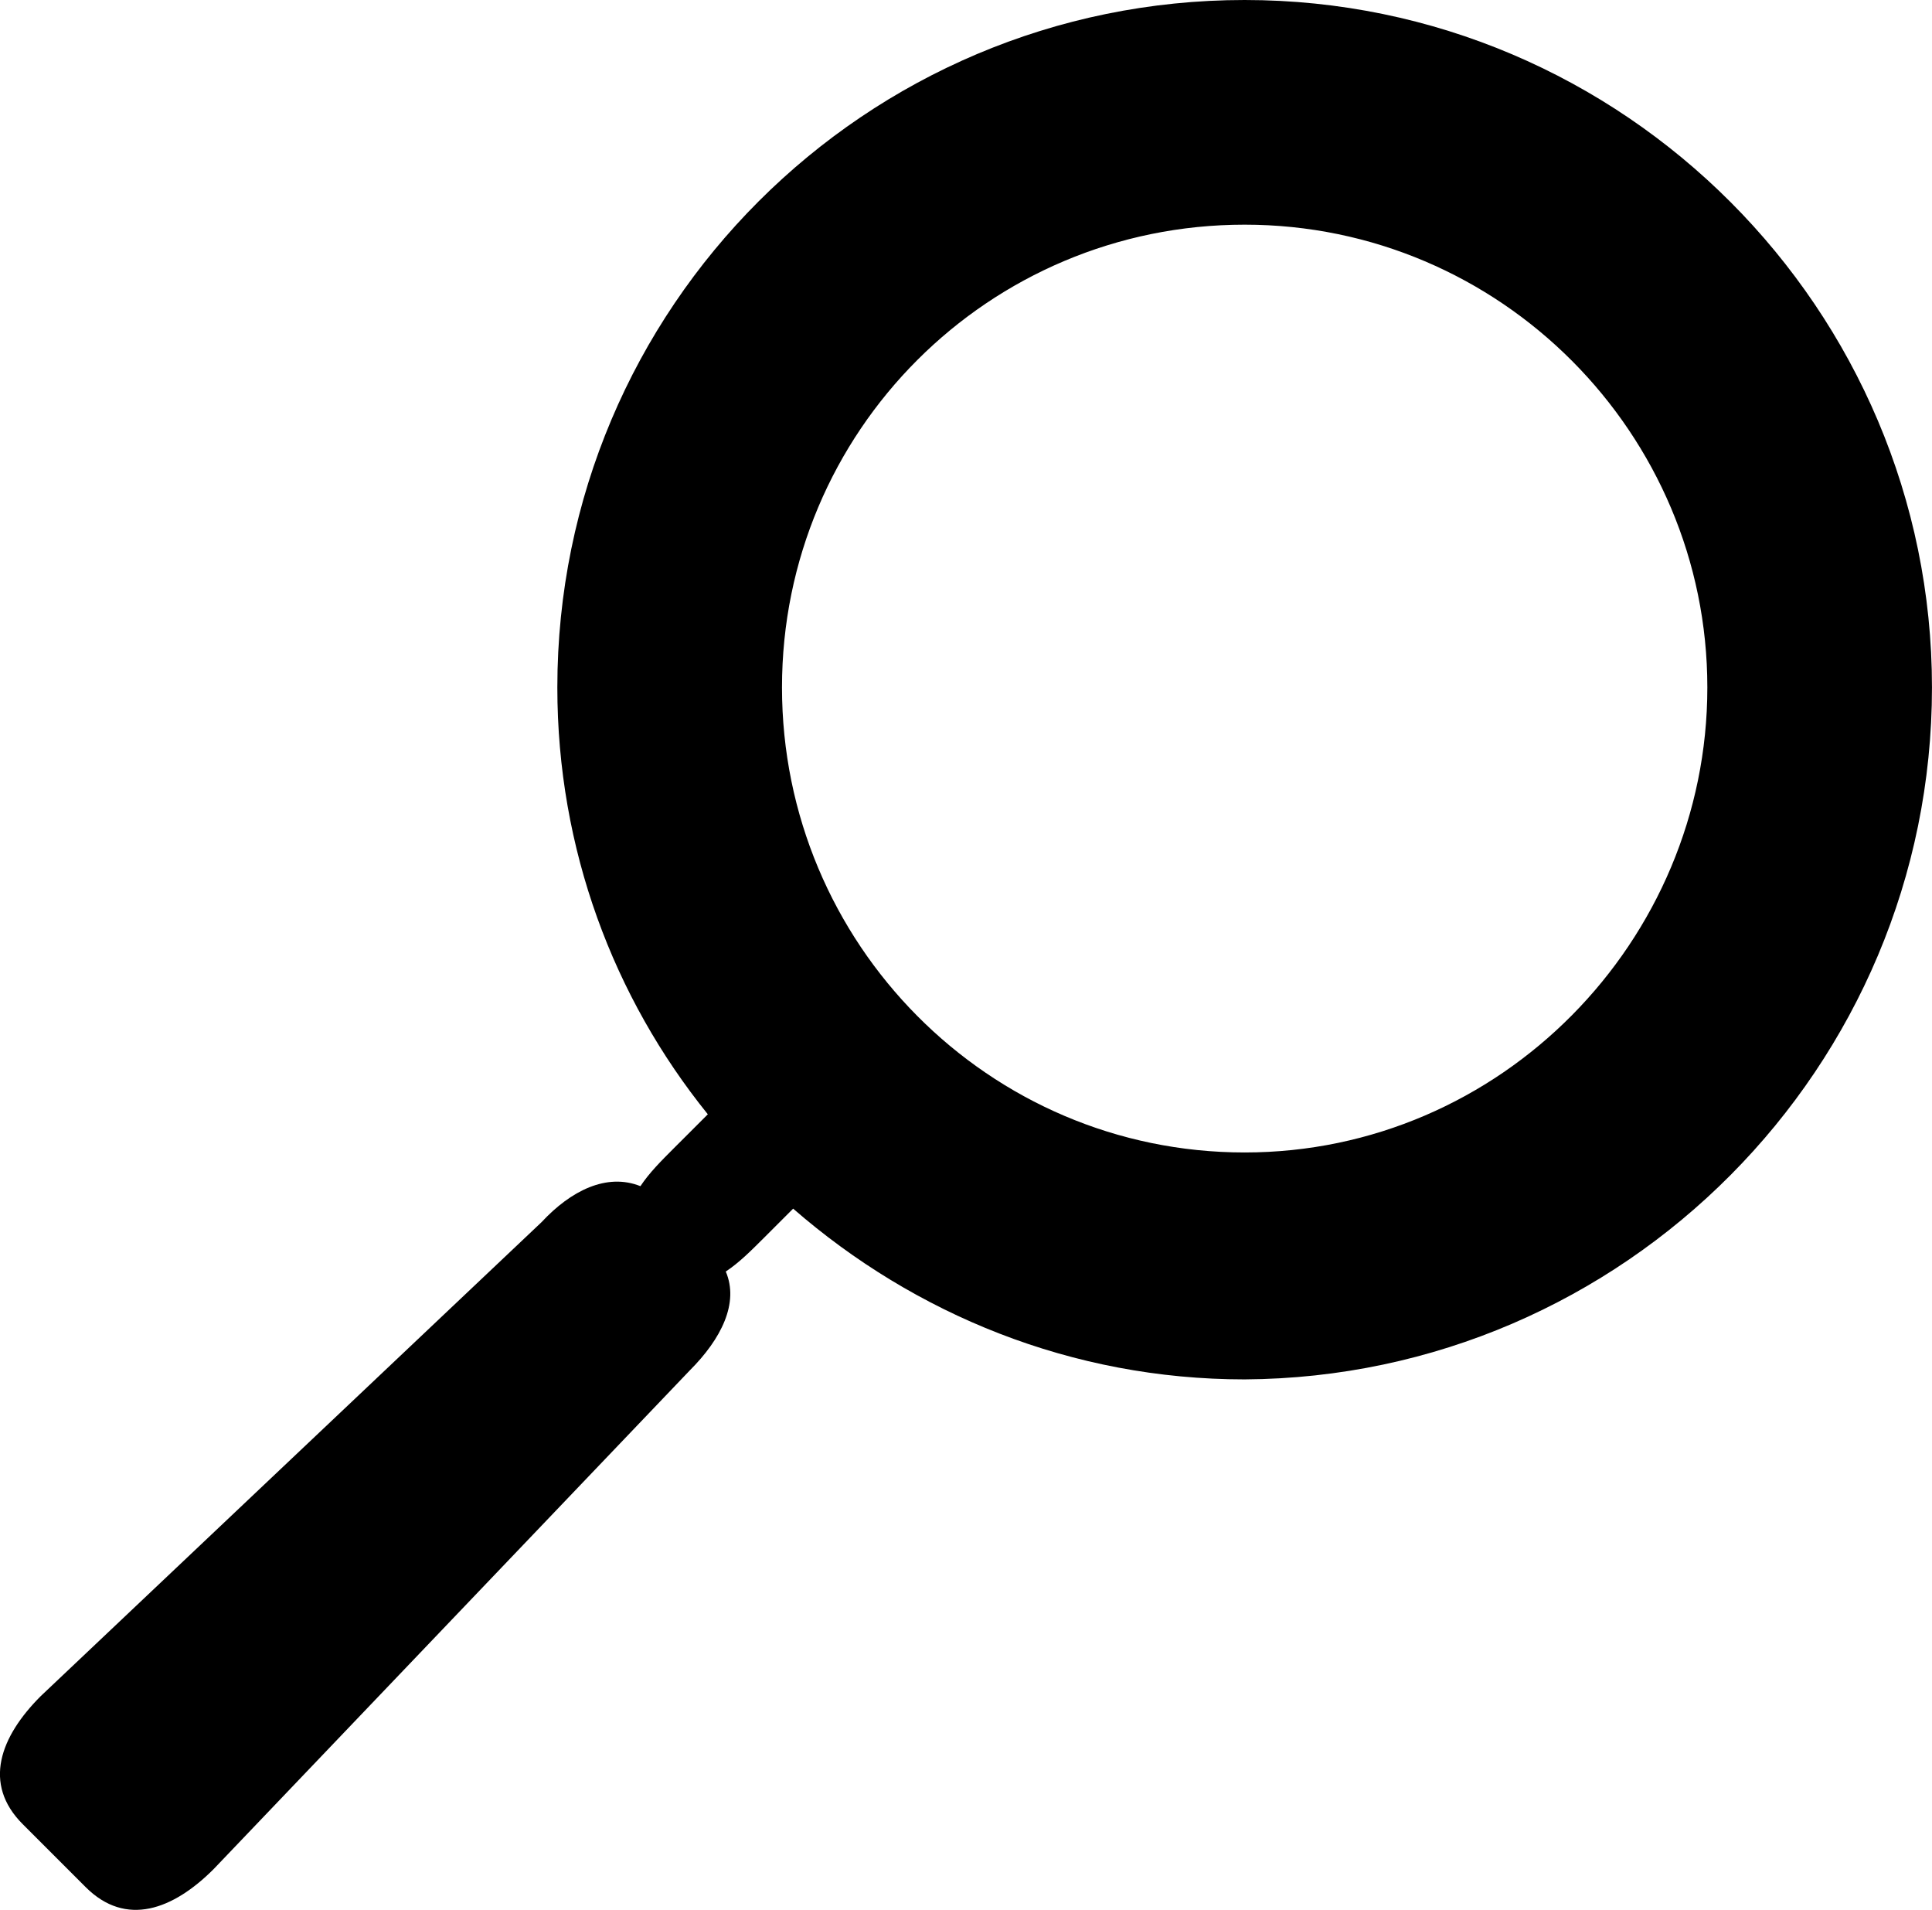 <?xml version="1.0" encoding="utf-8"?>
<!-- Generator: Adobe Illustrator 16.0.0, SVG Export Plug-In . SVG Version: 6.00 Build 0)  -->
<!DOCTYPE svg PUBLIC "-//W3C//DTD SVG 1.1//EN" "http://www.w3.org/Graphics/SVG/1.1/DTD/svg11.dtd">
<svg version="1.1" id="Layer_1" xmlns="http://www.w3.org/2000/svg" xmlns:xlink="http://www.w3.org/1999/xlink" x="0px" y="0px"
	 width="63.717px" height="62.974px" viewBox="19.432 2.37 63.717 62.974" enable-background="new 19.432 2.37 63.717 62.974"
	 xml:space="preserve">
<path d="M60.48,2.37c-12.519,0-22.667,10.148-22.667,22.667c0,5.333,1.852,10.222,4.963,14.074
	c-0.222,0.222-0.444,0.444-0.667,0.667l-0.445,0.444c-0.444,0.444-0.814,0.815-1.111,1.259c-1.111-0.444-2.296,0.148-3.259,1.185
	l-16.519,15.63c-1.333,1.333-1.926,2.89-0.593,4.222l2.074,2.074c1.333,1.333,2.889,0.741,4.222-0.593l15.704-16.444
	c1.037-1.037,1.63-2.222,1.186-3.259c0.444-0.296,0.814-0.667,1.259-1.111l0.37-0.37c0.222-0.222,0.371-0.371,0.593-0.593
	c4,3.481,9.185,5.63,14.89,5.63C73,47.778,83.148,37.556,83.148,25.037C83.148,12.593,73,2.37,60.48,2.37z M60.48,40.37
	c-8.443,0-15.258-6.889-15.258-15.333c0-8.444,6.815-15.259,15.258-15.259c8.444,0,15.26,6.889,15.26,15.259
	S68.926,40.37,60.48,40.37z"/>
</svg>
